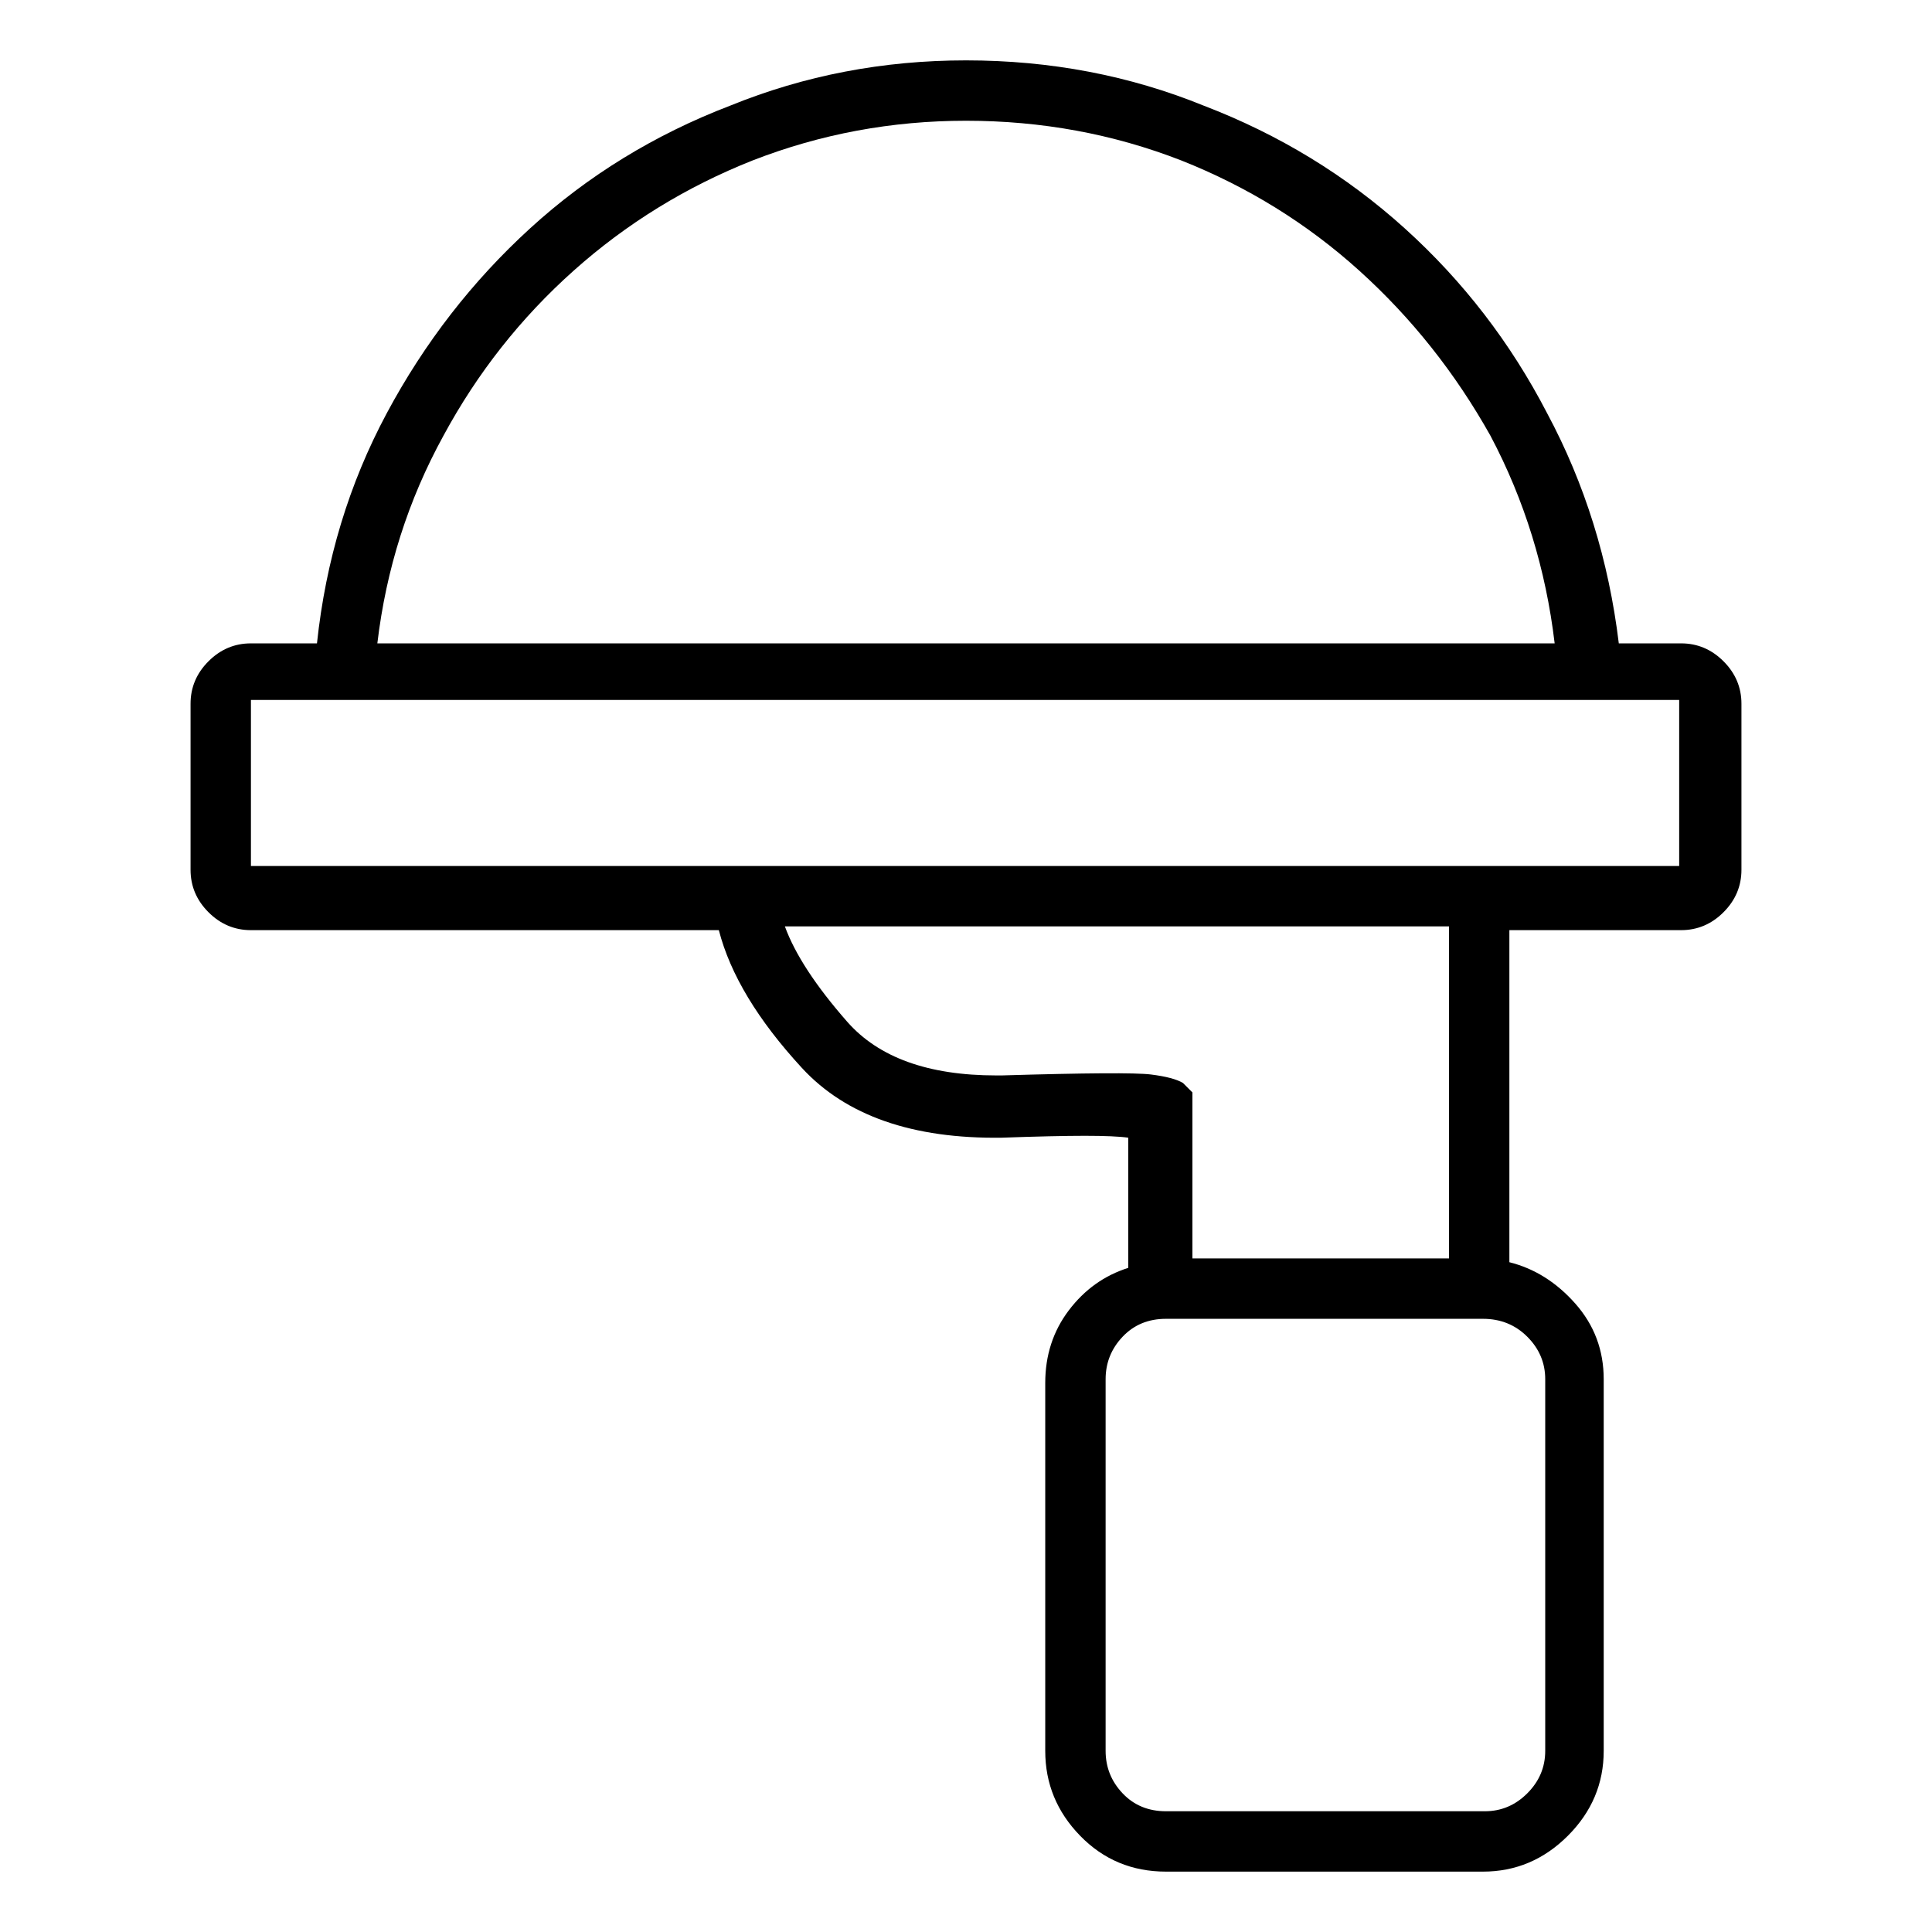 <svg viewBox="0 0 1024 1024" xmlns="http://www.w3.org/2000/svg">
  <path transform="scale(1, -1) translate(0, -960)" fill="currentColor" d="M891 619h-33q-8 66 -38 122q-29 56 -75.5 98t-106.5 65q-59 24 -126 24q-66 0 -125 -24q-60 -23 -106 -65t-76 -98t-37 -122h-35q-13 0 -22.5 -9.5t-9.5 -22.5v-88q0 -13 9.5 -22.5t22.5 -9.5h248q9 -35 44 -73t106 -37q28 1 44 1t23 -1v-69q-19 -6 -31.5 -22.5 t-12.5 -38.5v-195q0 -26 18.5 -45t45.5 -19h168q26 0 45 19t19 45v197q0 23 -15 40t-35 22v176h91q13 0 22.5 9.5t9.5 22.5v88q0 13 -9.5 22.5t-22.5 9.5v0zM512 896q60 0 114 -21q53 -21 94.5 -58.5t69.5 -87.5q27 -51 34 -110h-624q7 59 35 110q27 50 69 87.5t95 58.5 q54 21 113 21zM819 229v-197q0 -13 -9.5 -22.5t-22.5 -9.5h-169q-14 0 -23 9.5t-9 22.5v197q0 13 9 22.5t23 9.5h168q14 0 23.5 -9.5t9.5 -22.5zM768 293h-136v88l-5 5q-5 3 -17 4.5t-79 -0.5h-2h-1q-54 0 -79 28.5t-33 50.5h352v-176v0zM133 501v88h757v-88h-757v0z" />
</svg>